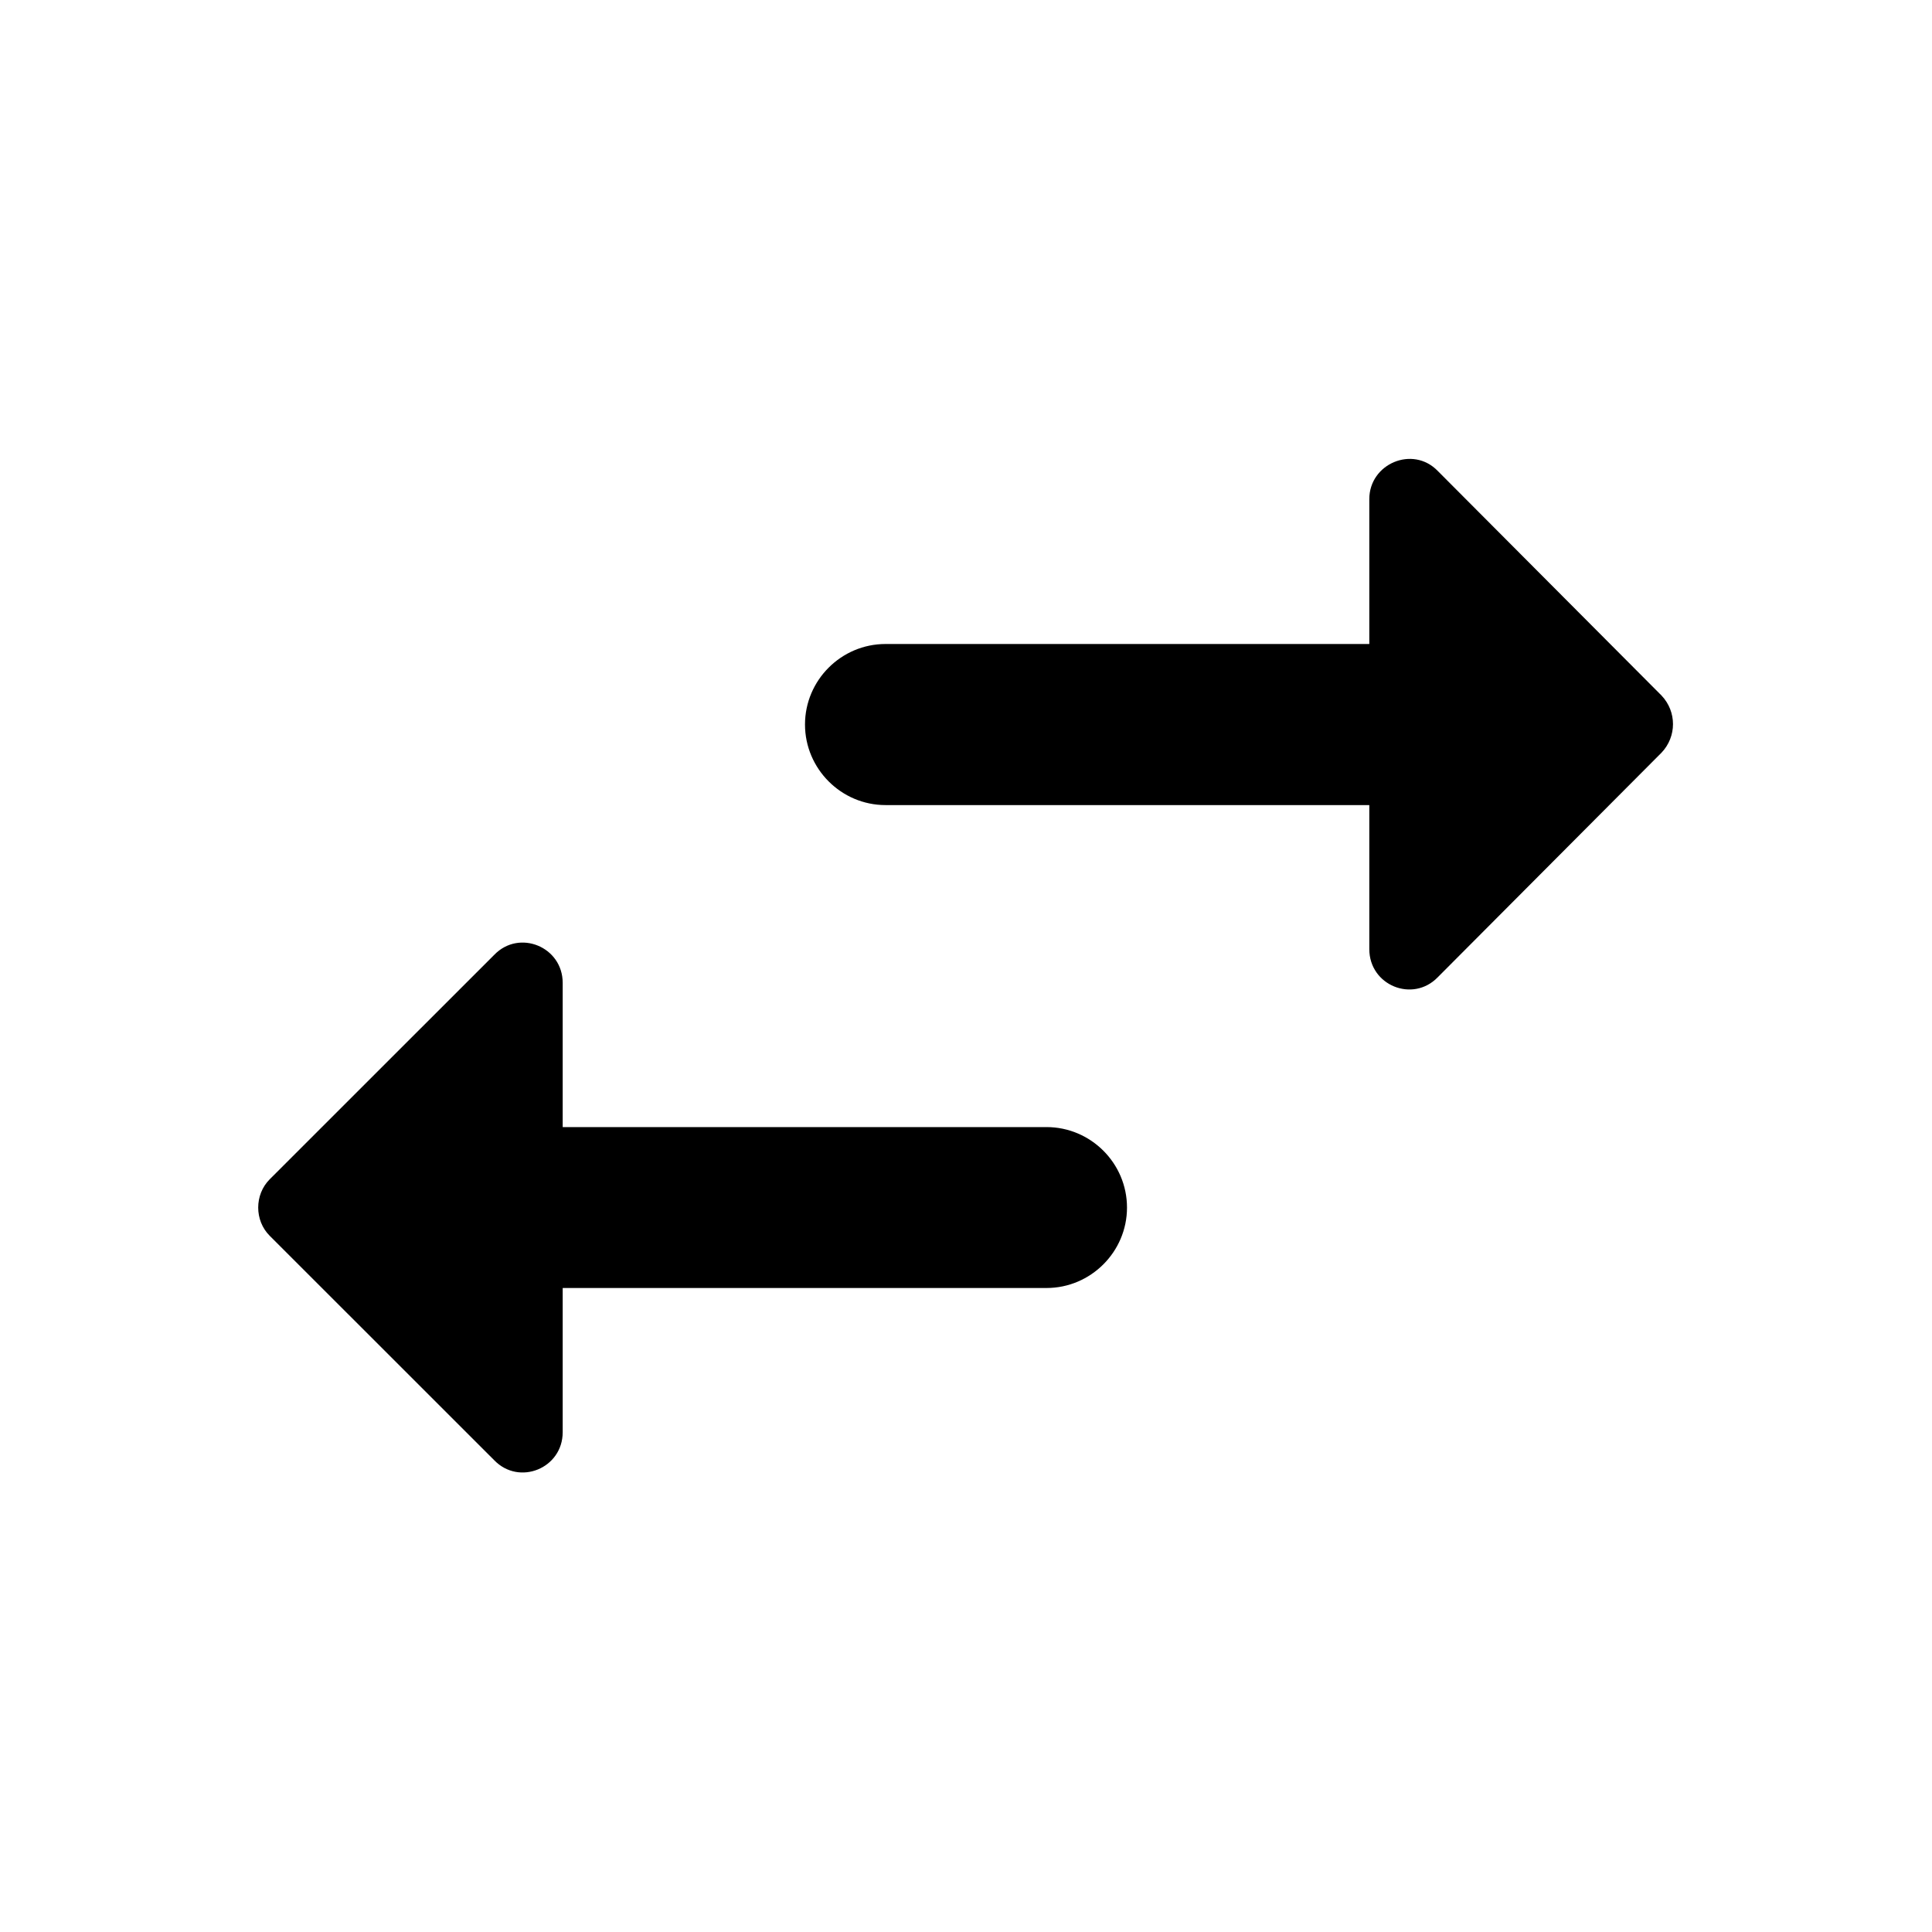 <svg width="24" height="24" viewBox="0 0 24 24" fill="none" xmlns="http://www.w3.org/2000/svg">
<path d="M17.01 8H11C10.45 8 10 8.45 10 9C10 9.55 10.45 10.001 11 10.001H17.01V11.79C17.01 12.241 17.55 12.46 17.86 12.14L20.64 9.35C20.83 9.15 20.83 8.84 20.64 8.64L17.86 5.85C17.55 5.53 17.01 5.76 17.01 6.2V8ZM3.35 15.351L6.14 18.14C6.45 18.46 6.99 18.241 6.99 17.791V16H13C13.55 16 14 15.55 14 15.001C14 14.45 13.55 14.001 13 14.001H6.99V12.21C6.99 11.761 6.45 11.54 6.14 11.861L3.35 14.65C3.16 14.841 3.16 15.161 3.35 15.351Z" fill="black"/>
</svg>
